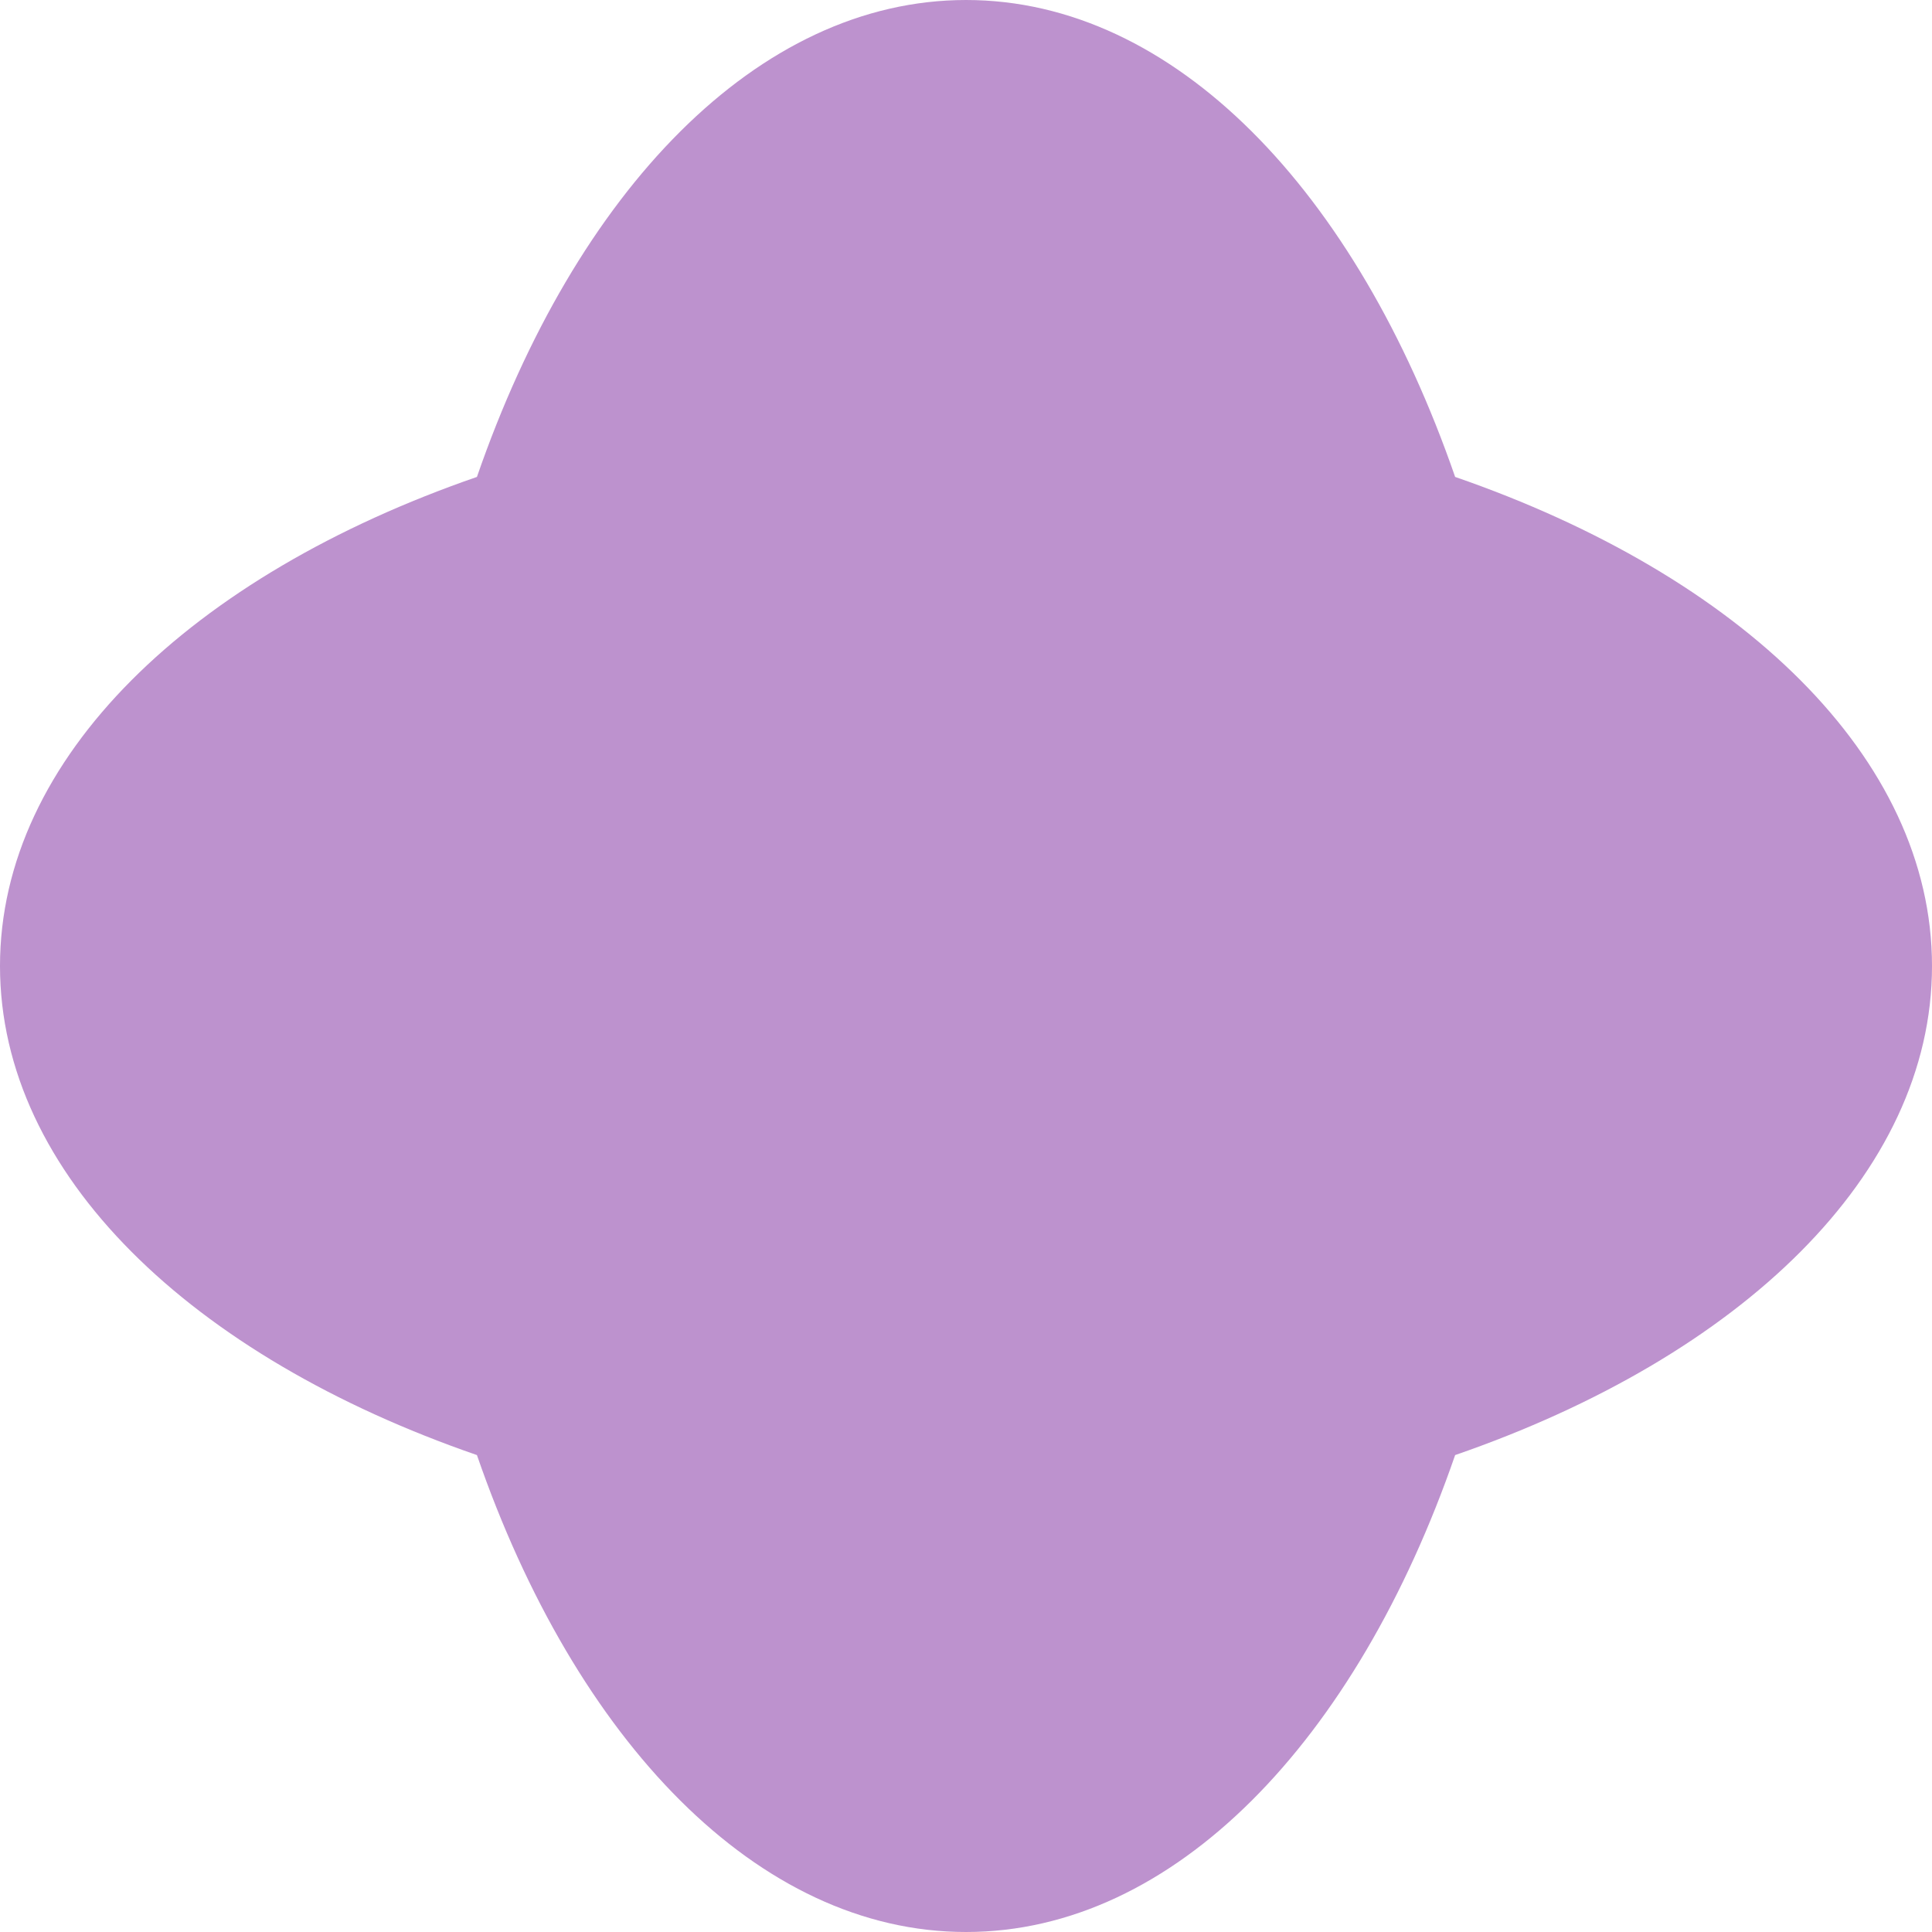 <svg width="28" height="28" viewBox="0 0 28 28" fill="none" xmlns="http://www.w3.org/2000/svg">
<rect width="28" height="28" fill="#F5F5F5"/>
<path d="M-2193 -5975C-2193 -5976.1 -2192.1 -5977 -2191 -5977H19949C19950.1 -5977 19951 -5976.1 19951 -5975V4648C19951 4649.1 19950.1 4650 19949 4650H-2191C-2192.1 4650 -2193 4649.1 -2193 4648V-5975Z" fill="#A0A0A0"/>
<path d="M-2191 -5977V-5976H19949V-5977V-5978H-2191V-5977ZM19951 -5975H19950V4648H19951H19952V-5975H19951ZM19949 4650V4649H-2191V4650V4651H19949V4650ZM-2193 4648H-2192V-5975H-2193H-2194V4648H-2193ZM-2191 4650V4649C-2191.55 4649 -2192 4648.55 -2192 4648H-2193H-2194C-2194 4649.66 -2192.66 4651 -2191 4651V4650ZM19951 4648H19950C19950 4648.55 19949.6 4649 19949 4649V4650V4651C19950.7 4651 19952 4649.66 19952 4648H19951ZM19949 -5977V-5976C19949.6 -5976 19950 -5975.55 19950 -5975H19951H19952C19952 -5976.66 19950.7 -5978 19949 -5978V-5977ZM-2191 -5977V-5978C-2192.66 -5978 -2194 -5976.66 -2194 -5975H-2193H-2192C-2192 -5975.55 -2191.55 -5976 -2191 -5976V-5977Z" fill="black" fill-opacity="0.1"/>
<path d="M-1061 -812C-1061 -867.229 -1016.23 -912 -961 -912H2753C2808.23 -912 2853 -867.228 2853 -812V3383C2853 3438.23 2808.23 3483 2753 3483H-961C-1016.23 3483 -1061 3438.23 -1061 3383V-812Z" fill="#E2E2E2"/>
<path d="M-961 -912V-911H2753V-912V-913H-961V-912ZM2853 -812H2852V3383H2853H2854V-812H2853ZM2753 3483V3482H-961V3483V3484H2753V3483ZM-1061 3383H-1060V-812H-1061H-1062V3383H-1061ZM-961 3483V3482C-1015.68 3482 -1060 3437.68 -1060 3383H-1061H-1062C-1062 3438.78 -1016.78 3484 -961 3484V3483ZM2853 3383H2852C2852 3437.68 2807.68 3482 2753 3482V3483V3484C2808.78 3484 2854 3438.78 2854 3383H2853ZM2753 -912V-911C2807.68 -911 2852 -866.676 2852 -812H2853H2854C2854 -867.781 2808.78 -913 2753 -913V-912ZM-961 -912V-913C-1016.78 -913 -1062 -867.781 -1062 -812H-1061H-1060C-1060 -866.676 -1015.68 -911 -961 -911V-912Z" fill="black" fill-opacity="0.1"/>
<g clip-path="url(#clip0_1_2)">
<rect width="1440" height="1024" transform="translate(-625 -374)" fill="white"/>
<rect x="-31.5" y="-31.5" width="359" height="298" rx="31.5" stroke="#BD92CE"/>
<path d="M28 14C28 10.979 25.223 8.341 21.089 6.912C19.66 2.778 17.021 0 14.001 0C10.98 0 8.34 2.778 6.912 6.912C2.777 8.341 0 10.979 0 14C0 17.02 2.777 19.66 6.912 21.088C8.34 25.223 10.98 28 14.001 28C17.021 28 19.66 25.223 21.089 21.088C25.223 19.66 28 17.02 28 14Z" fill="#BD92CE"/>
</g>
<defs>
<clipPath id="clip0_1_2">
<rect width="1440" height="1024" fill="white" transform="translate(-625 -374)"/>
</clipPath>
</defs>
</svg>
